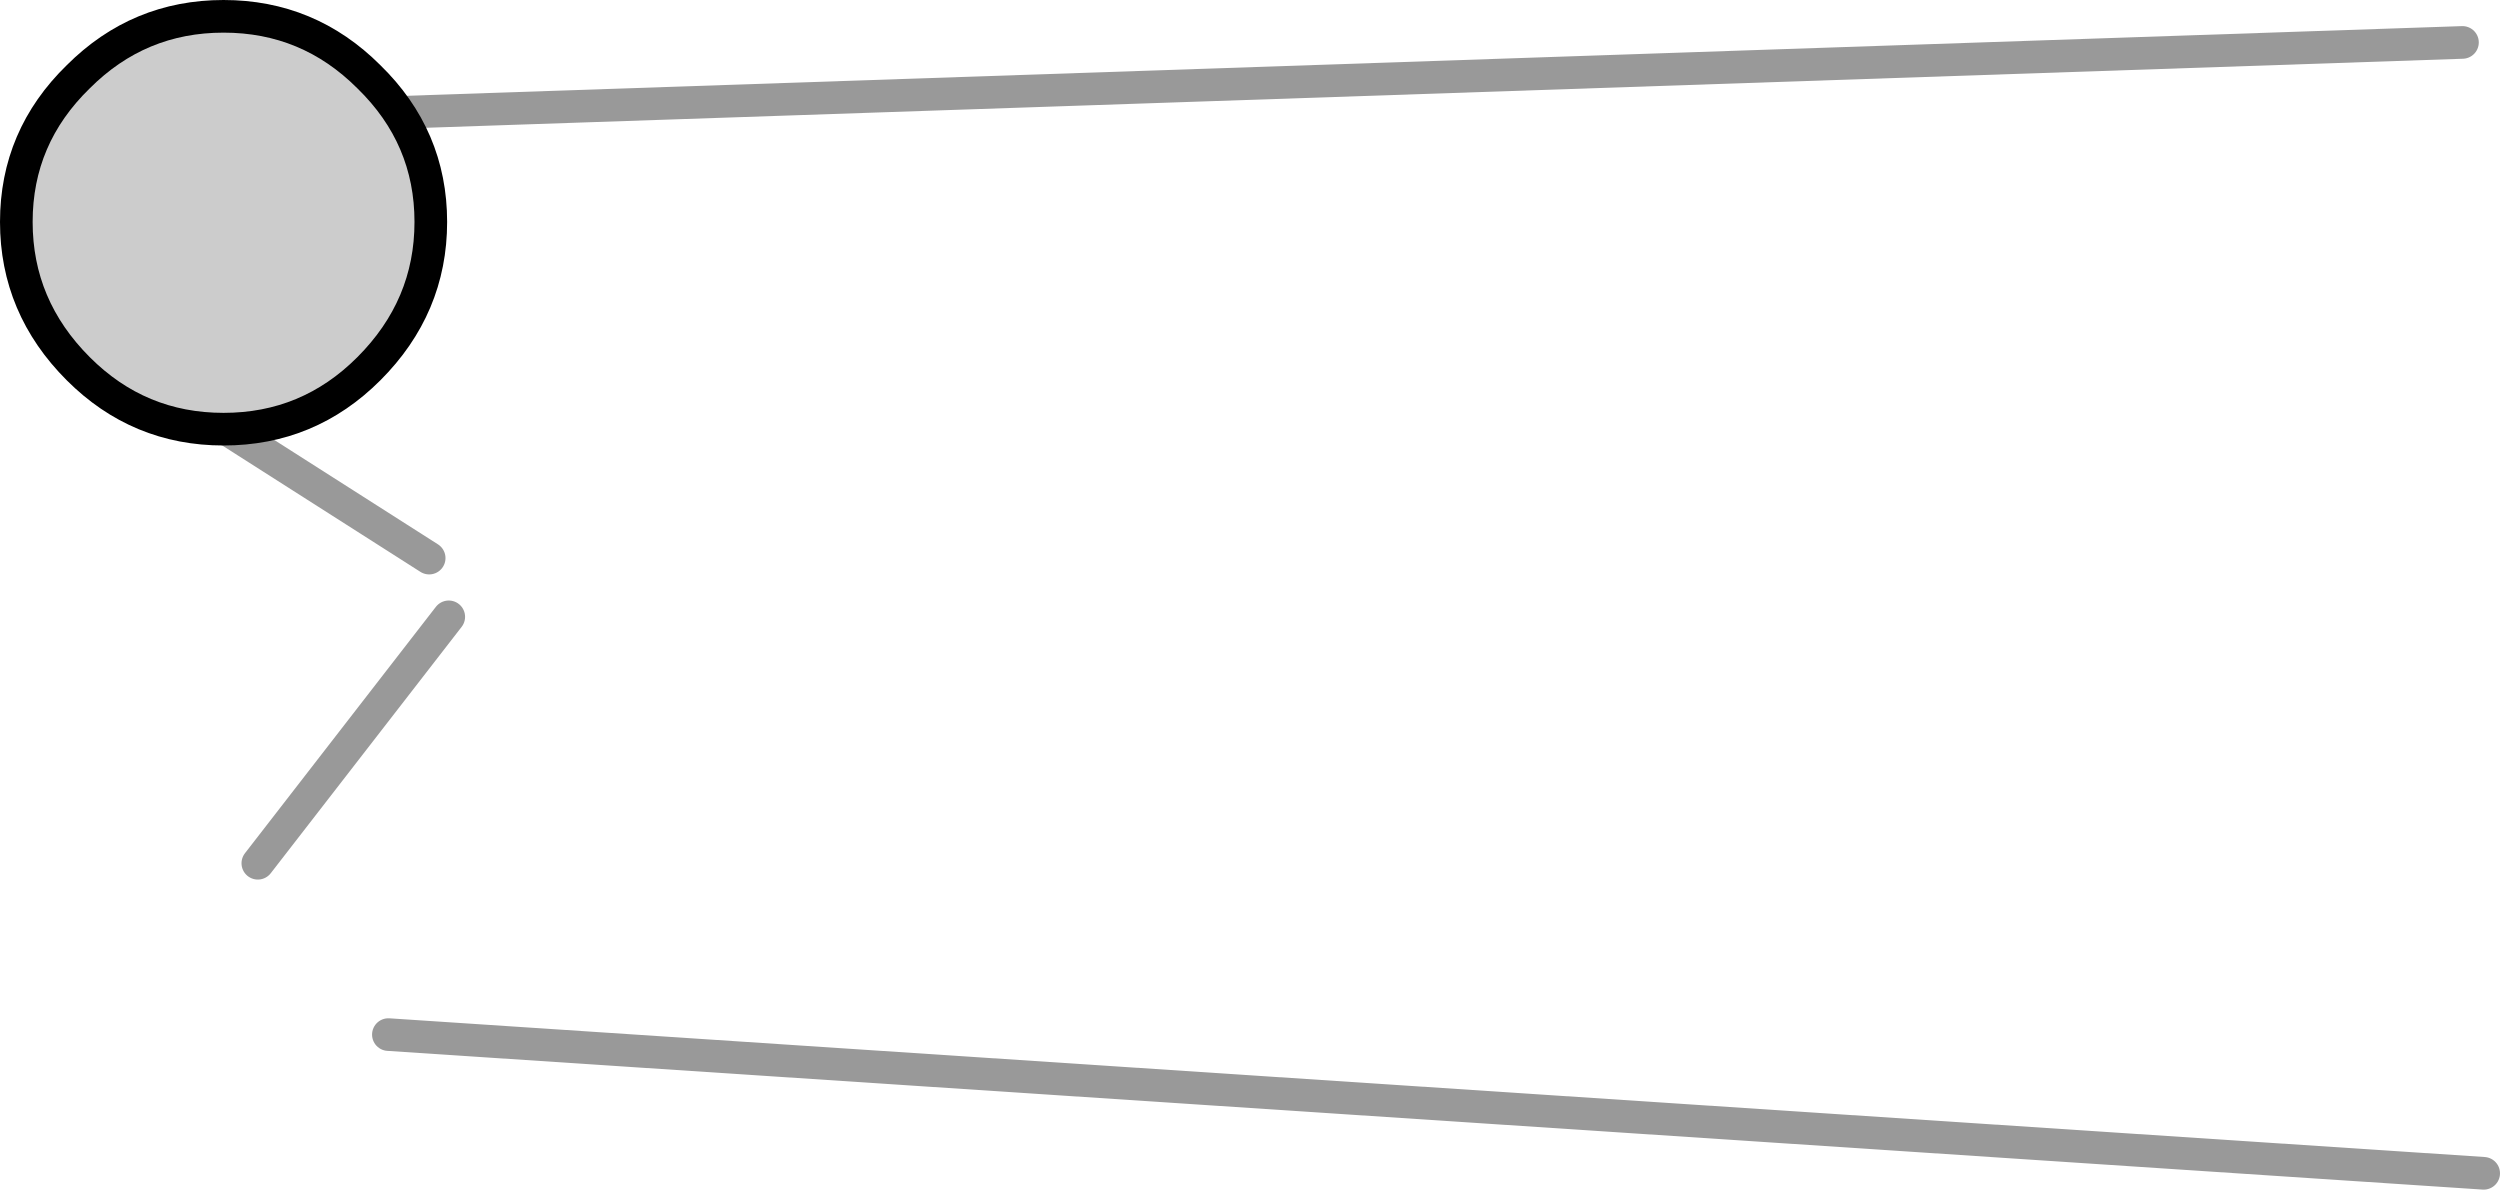 <?xml version="1.0" encoding="UTF-8" standalone="no"?>
<svg xmlns:xlink="http://www.w3.org/1999/xlink" height="36.45px" width="76.6px" xmlns="http://www.w3.org/2000/svg">
  <g transform="matrix(1.0, 0.0, 0.0, 1.0, 90.45, -29.35)">
    <path d="M-78.55 61.05 L-14.35 65.3 M-82.85 32.95 L-15.0 30.65 M-77.3 46.45 L-87.65 39.85 M-82.55 55.8 L-76.7 48.25" fill="none" stroke="#999999" stroke-linecap="round" stroke-linejoin="round" stroke-width="1.0"/>
    <path d="M-77.25 36.15 Q-77.25 38.75 -79.15 40.65 -81.0 42.5 -83.6 42.5 -86.2 42.5 -88.05 40.65 -89.95 38.75 -89.95 36.15 -89.95 33.55 -88.05 31.7 -86.2 29.85 -83.6 29.85 -81.0 29.85 -79.15 31.7 -77.25 33.55 -77.25 36.15" fill="#cccccc" fill-rule="evenodd" stroke="none"/>
    <path d="M-77.25 36.15 Q-77.25 38.75 -79.15 40.65 -81.0 42.5 -83.6 42.5 -86.2 42.5 -88.05 40.65 -89.95 38.75 -89.95 36.15 -89.95 33.55 -88.05 31.7 -86.2 29.85 -83.6 29.85 -81.0 29.85 -79.15 31.7 -77.25 33.55 -77.25 36.15 Z" fill="none" stroke="#000000" stroke-linecap="round" stroke-linejoin="round" stroke-width="1.0"/>
  </g>
</svg>
